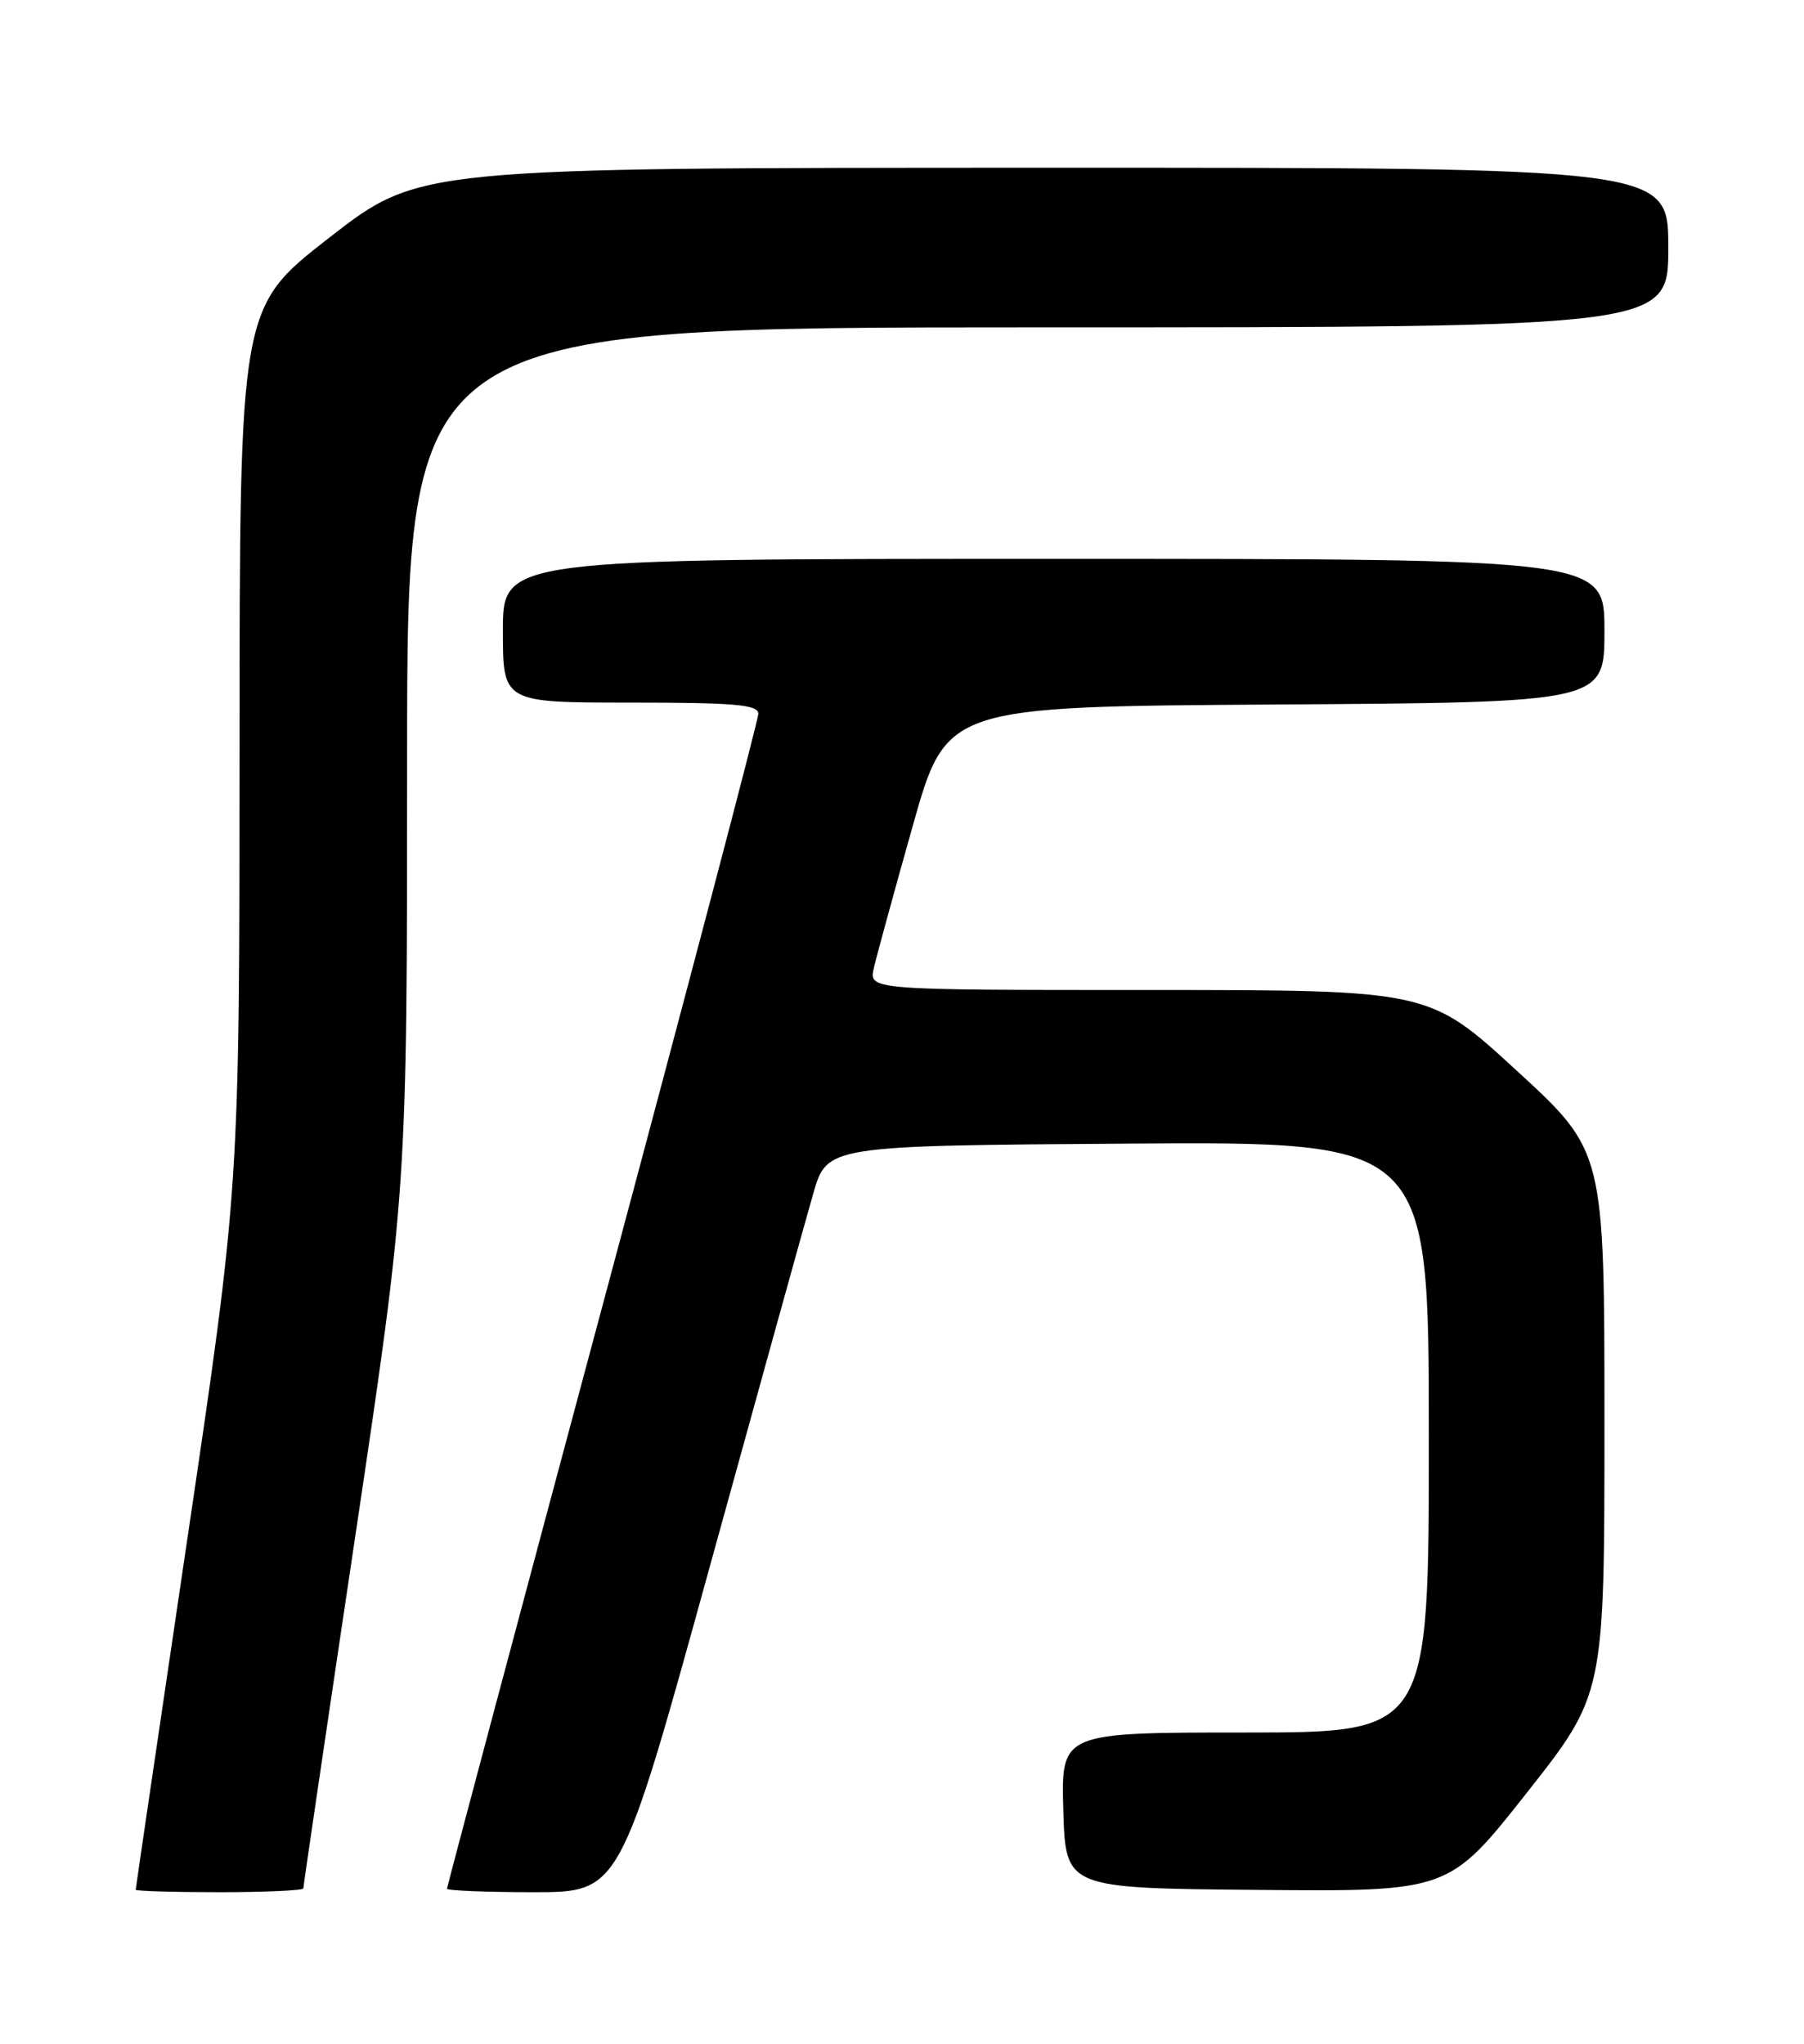<?xml version="1.0" encoding="UTF-8" standalone="no"?>
<!DOCTYPE svg PUBLIC "-//W3C//DTD SVG 1.1//EN" "http://www.w3.org/Graphics/SVG/1.1/DTD/svg11.dtd" >
<svg xmlns="http://www.w3.org/2000/svg" xmlns:xlink="http://www.w3.org/1999/xlink" version="1.1" viewBox="0 0 226 256">
 <g >
 <path fill="currentColor"
d=" M 38.00 236.52 C 38.00 236.25 40.92 216.43 44.50 192.46 C 51.00 148.89 51.00 148.89 51.00 94.95 C 51.00 41.00 51.00 41.00 130.00 41.00 C 209.00 41.00 209.00 41.00 209.00 31.00 C 209.00 21.00 209.00 21.00 130.75 21.01 C 52.50 21.02 52.50 21.02 41.26 29.76 C 30.02 38.50 30.02 38.50 30.01 93.59 C 30.00 148.69 30.00 148.69 23.50 192.54 C 19.93 216.66 17.00 236.53 17.00 236.69 C 17.00 236.86 21.72 237.00 27.50 237.00 C 33.28 237.00 38.00 236.78 38.00 236.52 Z  M 88.91 196.25 C 95.09 173.84 100.93 152.80 101.88 149.50 C 103.61 143.50 103.61 143.50 141.30 143.24 C 179.00 142.98 179.00 142.98 179.00 179.99 C 179.00 217.00 179.00 217.00 155.96 217.00 C 132.93 217.00 132.93 217.00 133.21 226.75 C 133.50 236.50 133.50 236.50 157.50 236.71 C 181.50 236.93 181.50 236.93 191.25 224.58 C 201.00 212.22 201.00 212.22 201.00 178.21 C 201.00 144.19 201.00 144.19 190.01 134.10 C 179.02 124.00 179.02 124.00 143.93 124.00 C 108.84 124.00 108.84 124.00 109.47 121.25 C 109.82 119.74 112.00 111.75 114.33 103.50 C 118.55 88.50 118.55 88.50 159.78 88.24 C 201.00 87.98 201.00 87.98 201.00 78.99 C 201.00 70.00 201.00 70.00 132.00 70.00 C 63.00 70.00 63.00 70.00 63.00 79.00 C 63.00 88.00 63.00 88.00 79.00 88.00 C 92.06 88.00 95.00 88.26 95.00 89.40 C 95.00 90.17 86.22 123.50 75.50 163.46 C 64.78 203.42 56.00 236.32 56.00 236.56 C 56.00 236.80 60.88 237.00 66.83 237.00 C 77.67 237.00 77.67 237.00 88.91 196.25 Z "/>
</g>
</svg>